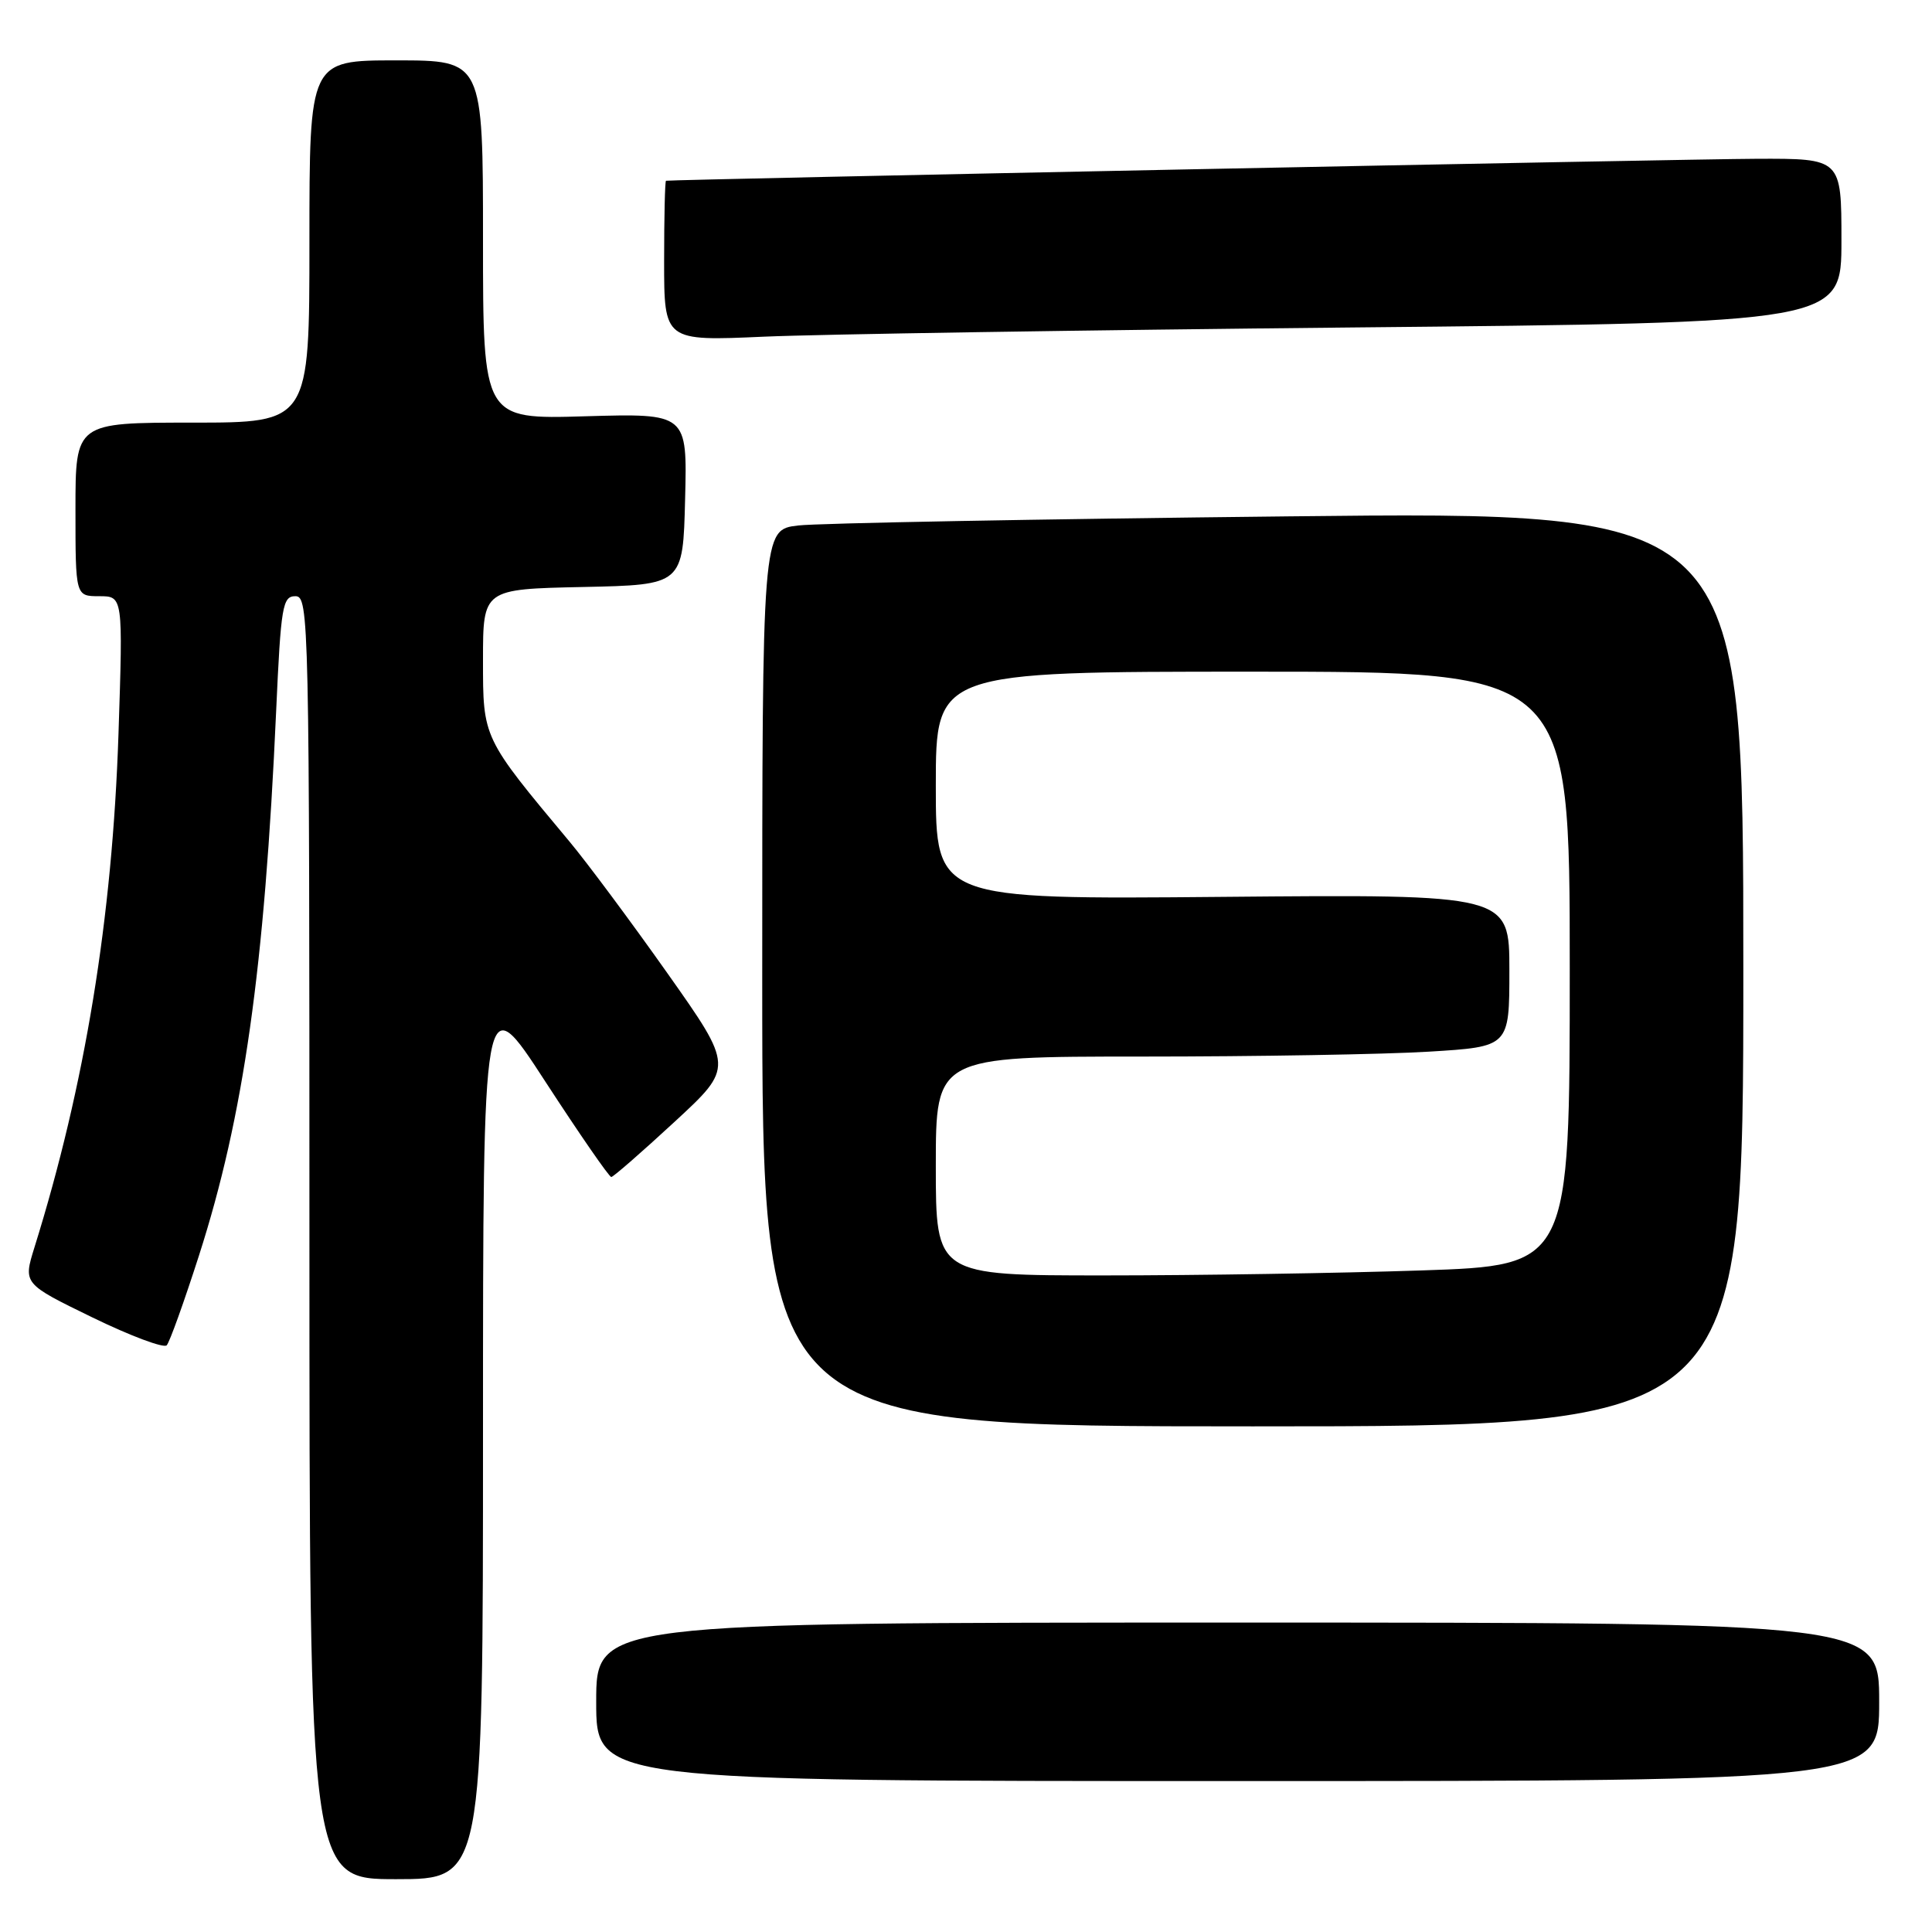 <?xml version="1.0" encoding="UTF-8" standalone="no"?>
<!DOCTYPE svg PUBLIC "-//W3C//DTD SVG 1.1//EN" "http://www.w3.org/Graphics/SVG/1.1/DTD/svg11.dtd" >
<svg xmlns="http://www.w3.org/2000/svg" xmlns:xlink="http://www.w3.org/1999/xlink" version="1.1" viewBox="0 0 256 256">
 <g >
 <path fill="currentColor"
d=" M 64.00 189.80 C 64.00 130.60 64.00 130.60 72.25 143.30 C 76.79 150.28 80.72 155.97 81.00 155.96 C 81.28 155.94 85.04 152.66 89.37 148.66 C 97.23 141.41 97.23 141.41 88.43 128.95 C 83.59 122.10 77.75 114.25 75.45 111.50 C 63.92 97.69 64.00 97.85 64.00 87.45 C 64.00 78.06 64.00 78.06 77.25 77.78 C 90.50 77.50 90.50 77.50 90.78 66.13 C 91.07 54.77 91.07 54.77 77.53 55.16 C 64.00 55.56 64.00 55.56 64.00 31.78 C 64.00 8.00 64.00 8.00 52.50 8.00 C 41.00 8.00 41.00 8.00 41.00 32.00 C 41.00 56.00 41.00 56.00 25.50 56.00 C 10.00 56.00 10.00 56.00 10.00 67.50 C 10.00 79.00 10.00 79.00 13.15 79.00 C 16.30 79.00 16.30 79.00 15.70 97.25 C 14.89 121.66 11.28 143.76 4.56 165.30 C 3.07 170.10 3.07 170.10 12.23 174.56 C 17.26 177.01 21.70 178.67 22.09 178.26 C 22.48 177.84 24.40 172.48 26.37 166.35 C 32.30 147.87 35.05 128.45 36.59 94.25 C 37.22 80.29 37.44 79.00 39.14 79.00 C 40.94 79.00 41.00 81.79 41.00 164.00 C 41.00 249.00 41.00 249.00 52.50 249.00 C 64.00 249.00 64.00 249.00 64.00 189.80 Z  M 249.00 225.50 C 249.00 215.00 249.00 215.00 164.00 215.00 C 79.00 215.00 79.00 215.00 79.00 225.50 C 79.00 236.00 79.00 236.00 164.00 236.00 C 249.00 236.00 249.00 236.00 249.00 225.50 Z  M 231.00 128.38 C 231.00 67.76 231.00 67.76 170.75 68.42 C 137.61 68.78 108.36 69.32 105.75 69.63 C 101.00 70.19 101.00 70.19 101.00 129.59 C 101.00 189.00 101.00 189.00 166.00 189.00 C 231.00 189.00 231.00 189.00 231.00 128.38 Z  M 179.25 43.39 C 244.00 42.76 244.00 42.76 244.00 31.88 C 244.00 21.00 244.00 21.00 232.75 21.04 C 223.69 21.07 89.14 23.78 88.25 23.95 C 88.11 23.98 88.00 28.77 88.00 34.60 C 88.00 45.20 88.00 45.20 101.25 44.61 C 108.54 44.29 143.64 43.74 179.25 43.39 Z  M 124.00 154.50 C 124.00 140.00 124.00 140.00 151.34 140.00 C 166.38 140.00 183.48 139.71 189.34 139.35 C 200.00 138.70 200.00 138.70 200.00 128.60 C 200.00 118.50 200.00 118.50 162.00 118.84 C 124.00 119.18 124.00 119.18 124.00 104.09 C 124.00 89.00 124.00 89.00 166.00 89.00 C 208.00 89.00 208.00 89.00 208.00 128.34 C 208.00 167.68 208.00 167.68 188.34 168.34 C 177.53 168.70 158.63 169.00 146.34 169.00 C 124.00 169.00 124.00 169.00 124.00 154.50 Z "/>
</g>
</svg>
